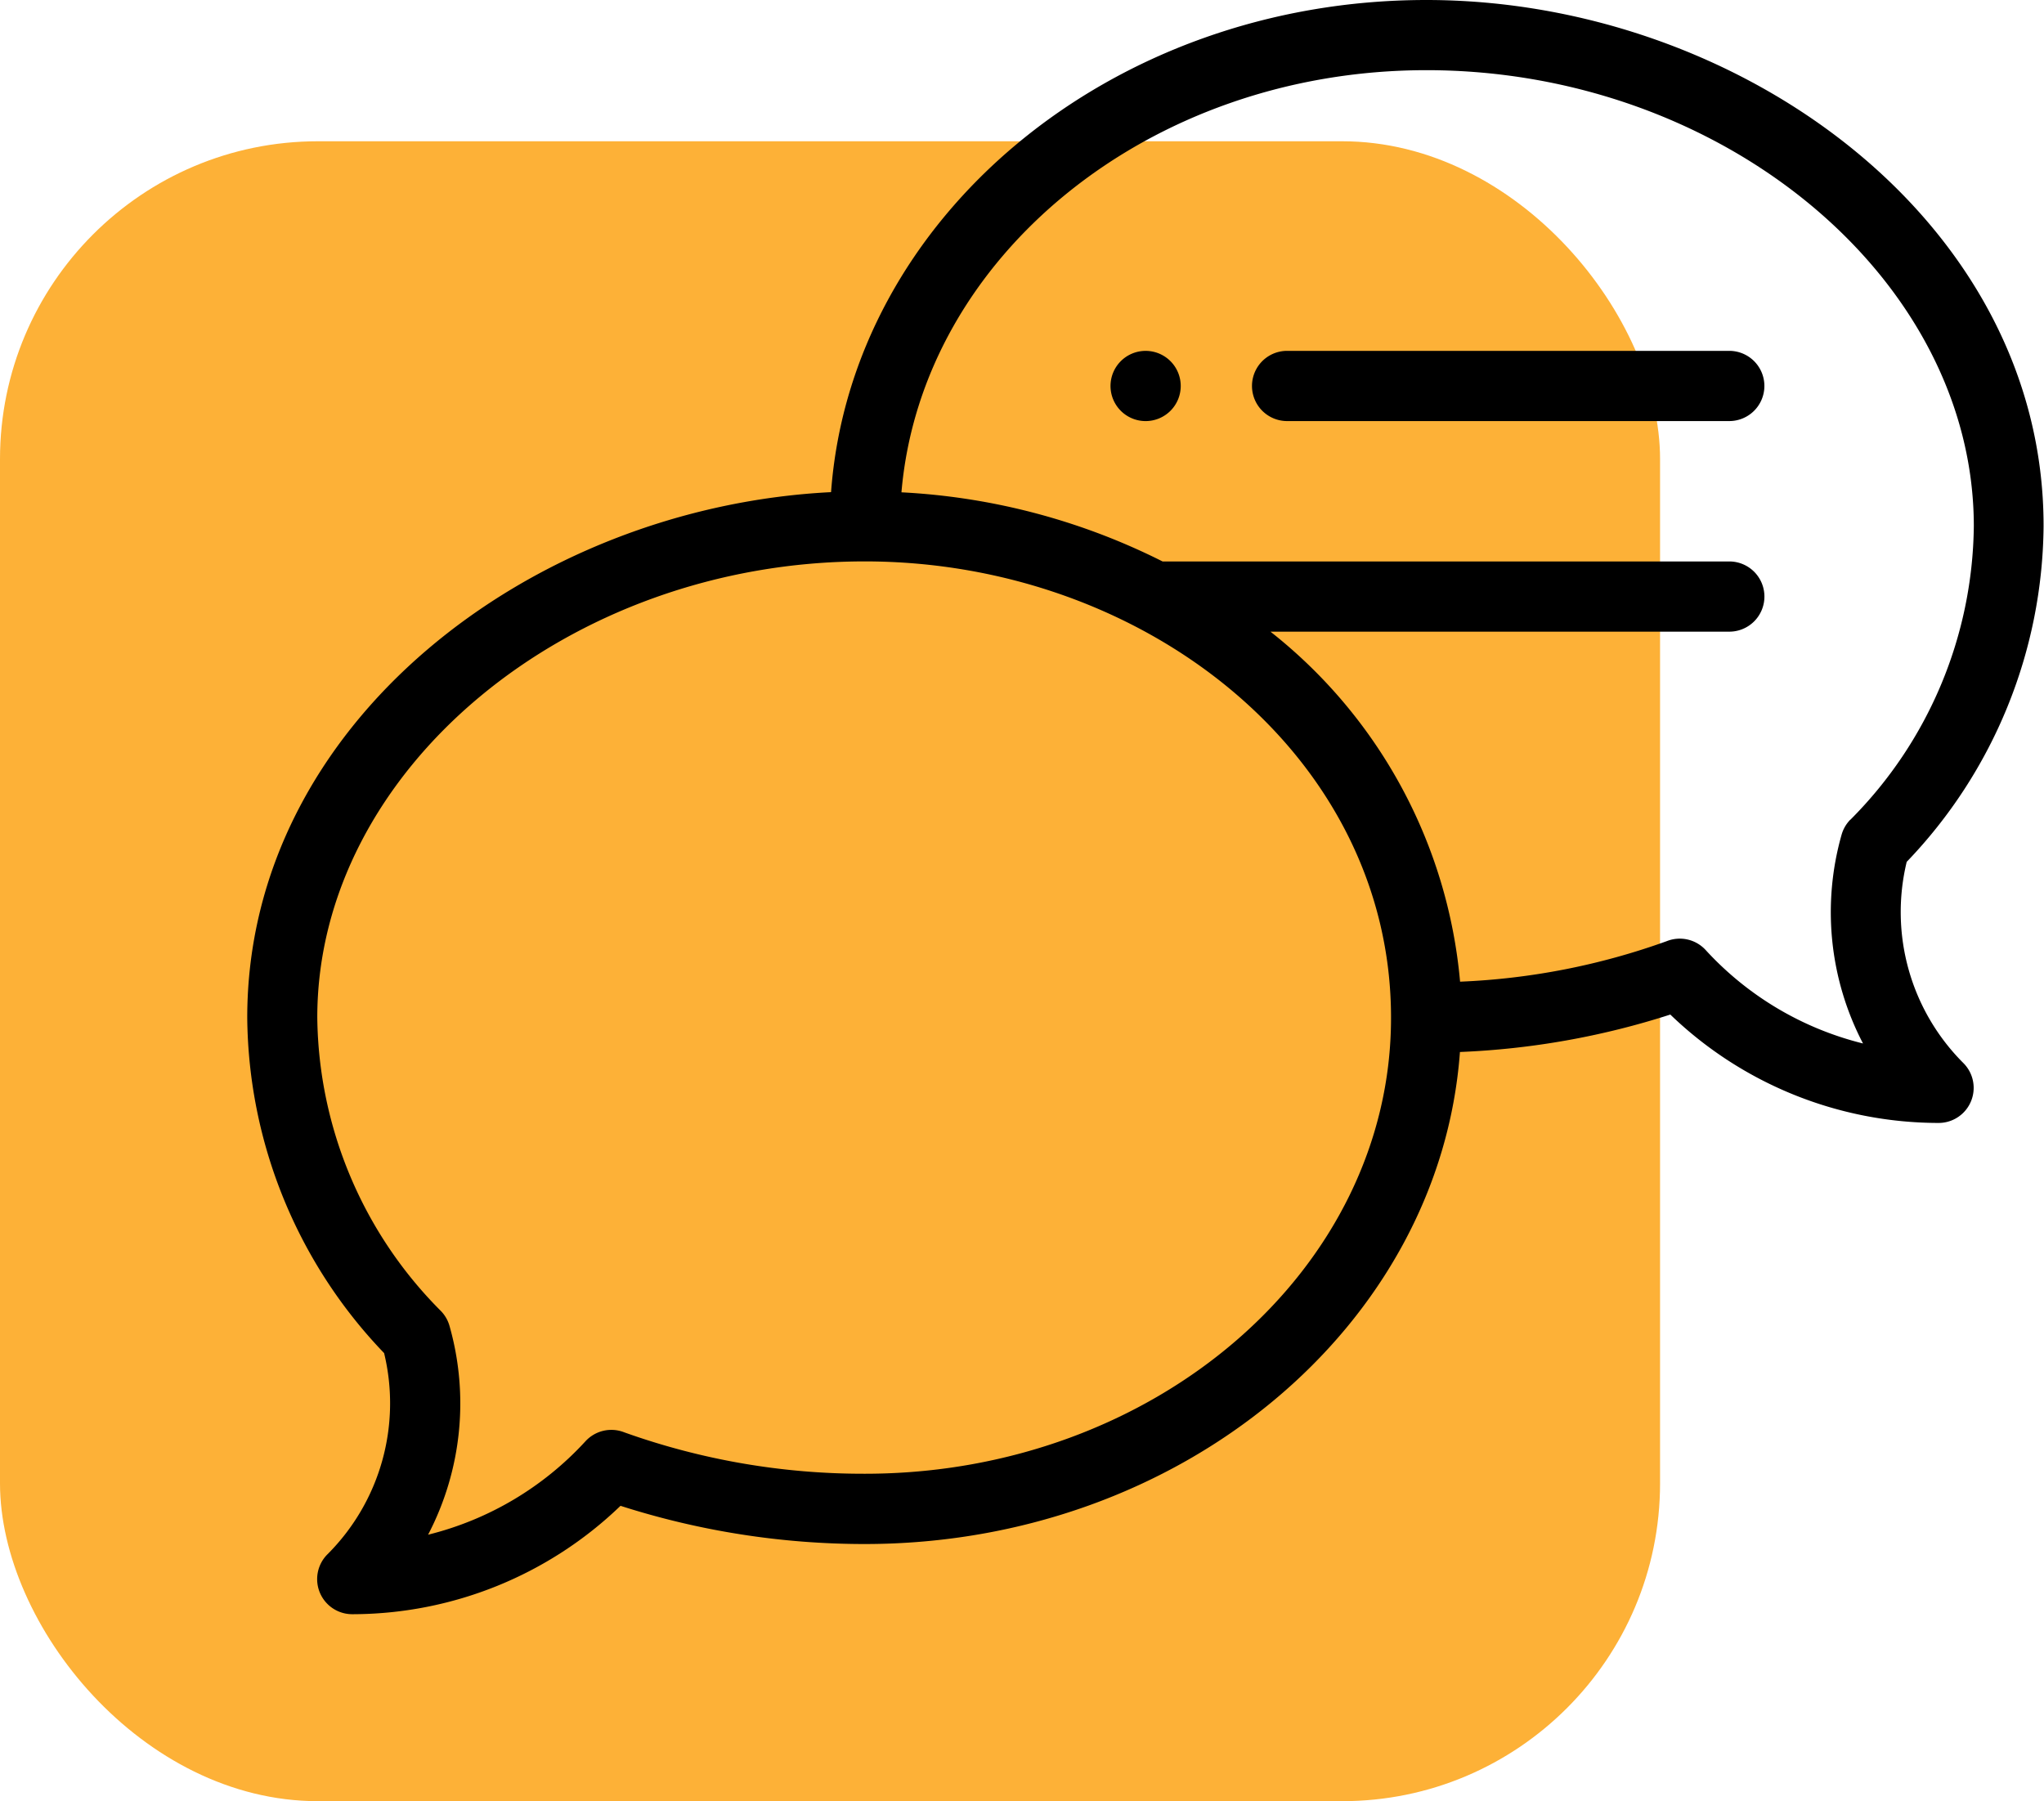 <svg xmlns="http://www.w3.org/2000/svg" width="57.87" height="51" viewBox="0 0 57.87 51">
  <g id="inquired" transform="translate(-476 -1187)">
    <rect id="Rectangle_146" data-name="Rectangle 146" width="47" height="47" rx="9" transform="translate(476 1191)" fill="#fdb137"/>
    <g id="speech-bubble" transform="translate(483 1187)">
      <path id="Path_10832" data-name="Path 10832" d="M246.994,100a.994.994,0,1,0,.994.994A.994.994,0,0,0,246.994,100Zm0,0" transform="translate(-221.559 -90.065)"/>
      <path id="Path_10834" data-name="Path 10834" d="M33.383,0C24.439,0,17.1,6.167,16.529,13.935,8.011,14.362,0,20.5,0,28.813a13.883,13.883,0,0,0,3.875,9.5,6.042,6.042,0,0,1-1.6,5.693.993.993,0,0,0,.7,1.7,10.96,10.96,0,0,0,7.593-3.069,22.641,22.641,0,0,0,6.913,1.082c8.943,0,16.284-6.165,16.853-13.932a22.341,22.341,0,0,0,5.956-1.06,10.96,10.96,0,0,0,7.593,3.069.993.993,0,0,0,.7-1.7,6.042,6.042,0,0,1-1.6-5.693,13.883,13.883,0,0,0,3.875-9.5C50.87,6.271,42.242,0,33.383,0Zm-15.9,41.729a20.085,20.085,0,0,1-6.807-1.172.994.994,0,0,0-1.1.252A8.965,8.965,0,0,1,5.12,43.455a8.035,8.035,0,0,0,.606-5.914.992.992,0,0,0-.243-.42,11.94,11.94,0,0,1-3.5-8.309c0-7,7.1-12.916,15.5-12.916,7.934,0,14.9,5.517,14.9,12.916C32.39,35.935,25.7,41.729,17.486,41.729Zm27.9-18.517a1,1,0,0,0-.243.42,8.035,8.035,0,0,0,.606,5.914A8.962,8.962,0,0,1,41.291,26.9a.994.994,0,0,0-1.1-.252,19.572,19.572,0,0,1-5.853,1.148,14.221,14.221,0,0,0-5.369-9.911h12.96a.994.994,0,1,0,0-1.987H25.916a18.53,18.53,0,0,0-7.394-1.958C19.092,7.266,25.54,1.987,33.383,1.987c8.4,0,15.5,5.915,15.5,12.916A11.94,11.94,0,0,1,45.387,23.212Zm0,0"/>
      <path id="Path_10837" data-name="Path 10837" d="M299.512,100H286.994a.994.994,0,0,0,0,1.987h12.519a.994.994,0,1,0,0-1.987Zm0,0" transform="translate(-257.585 -90.065)"/>
    </g>
  </g>
</svg>
